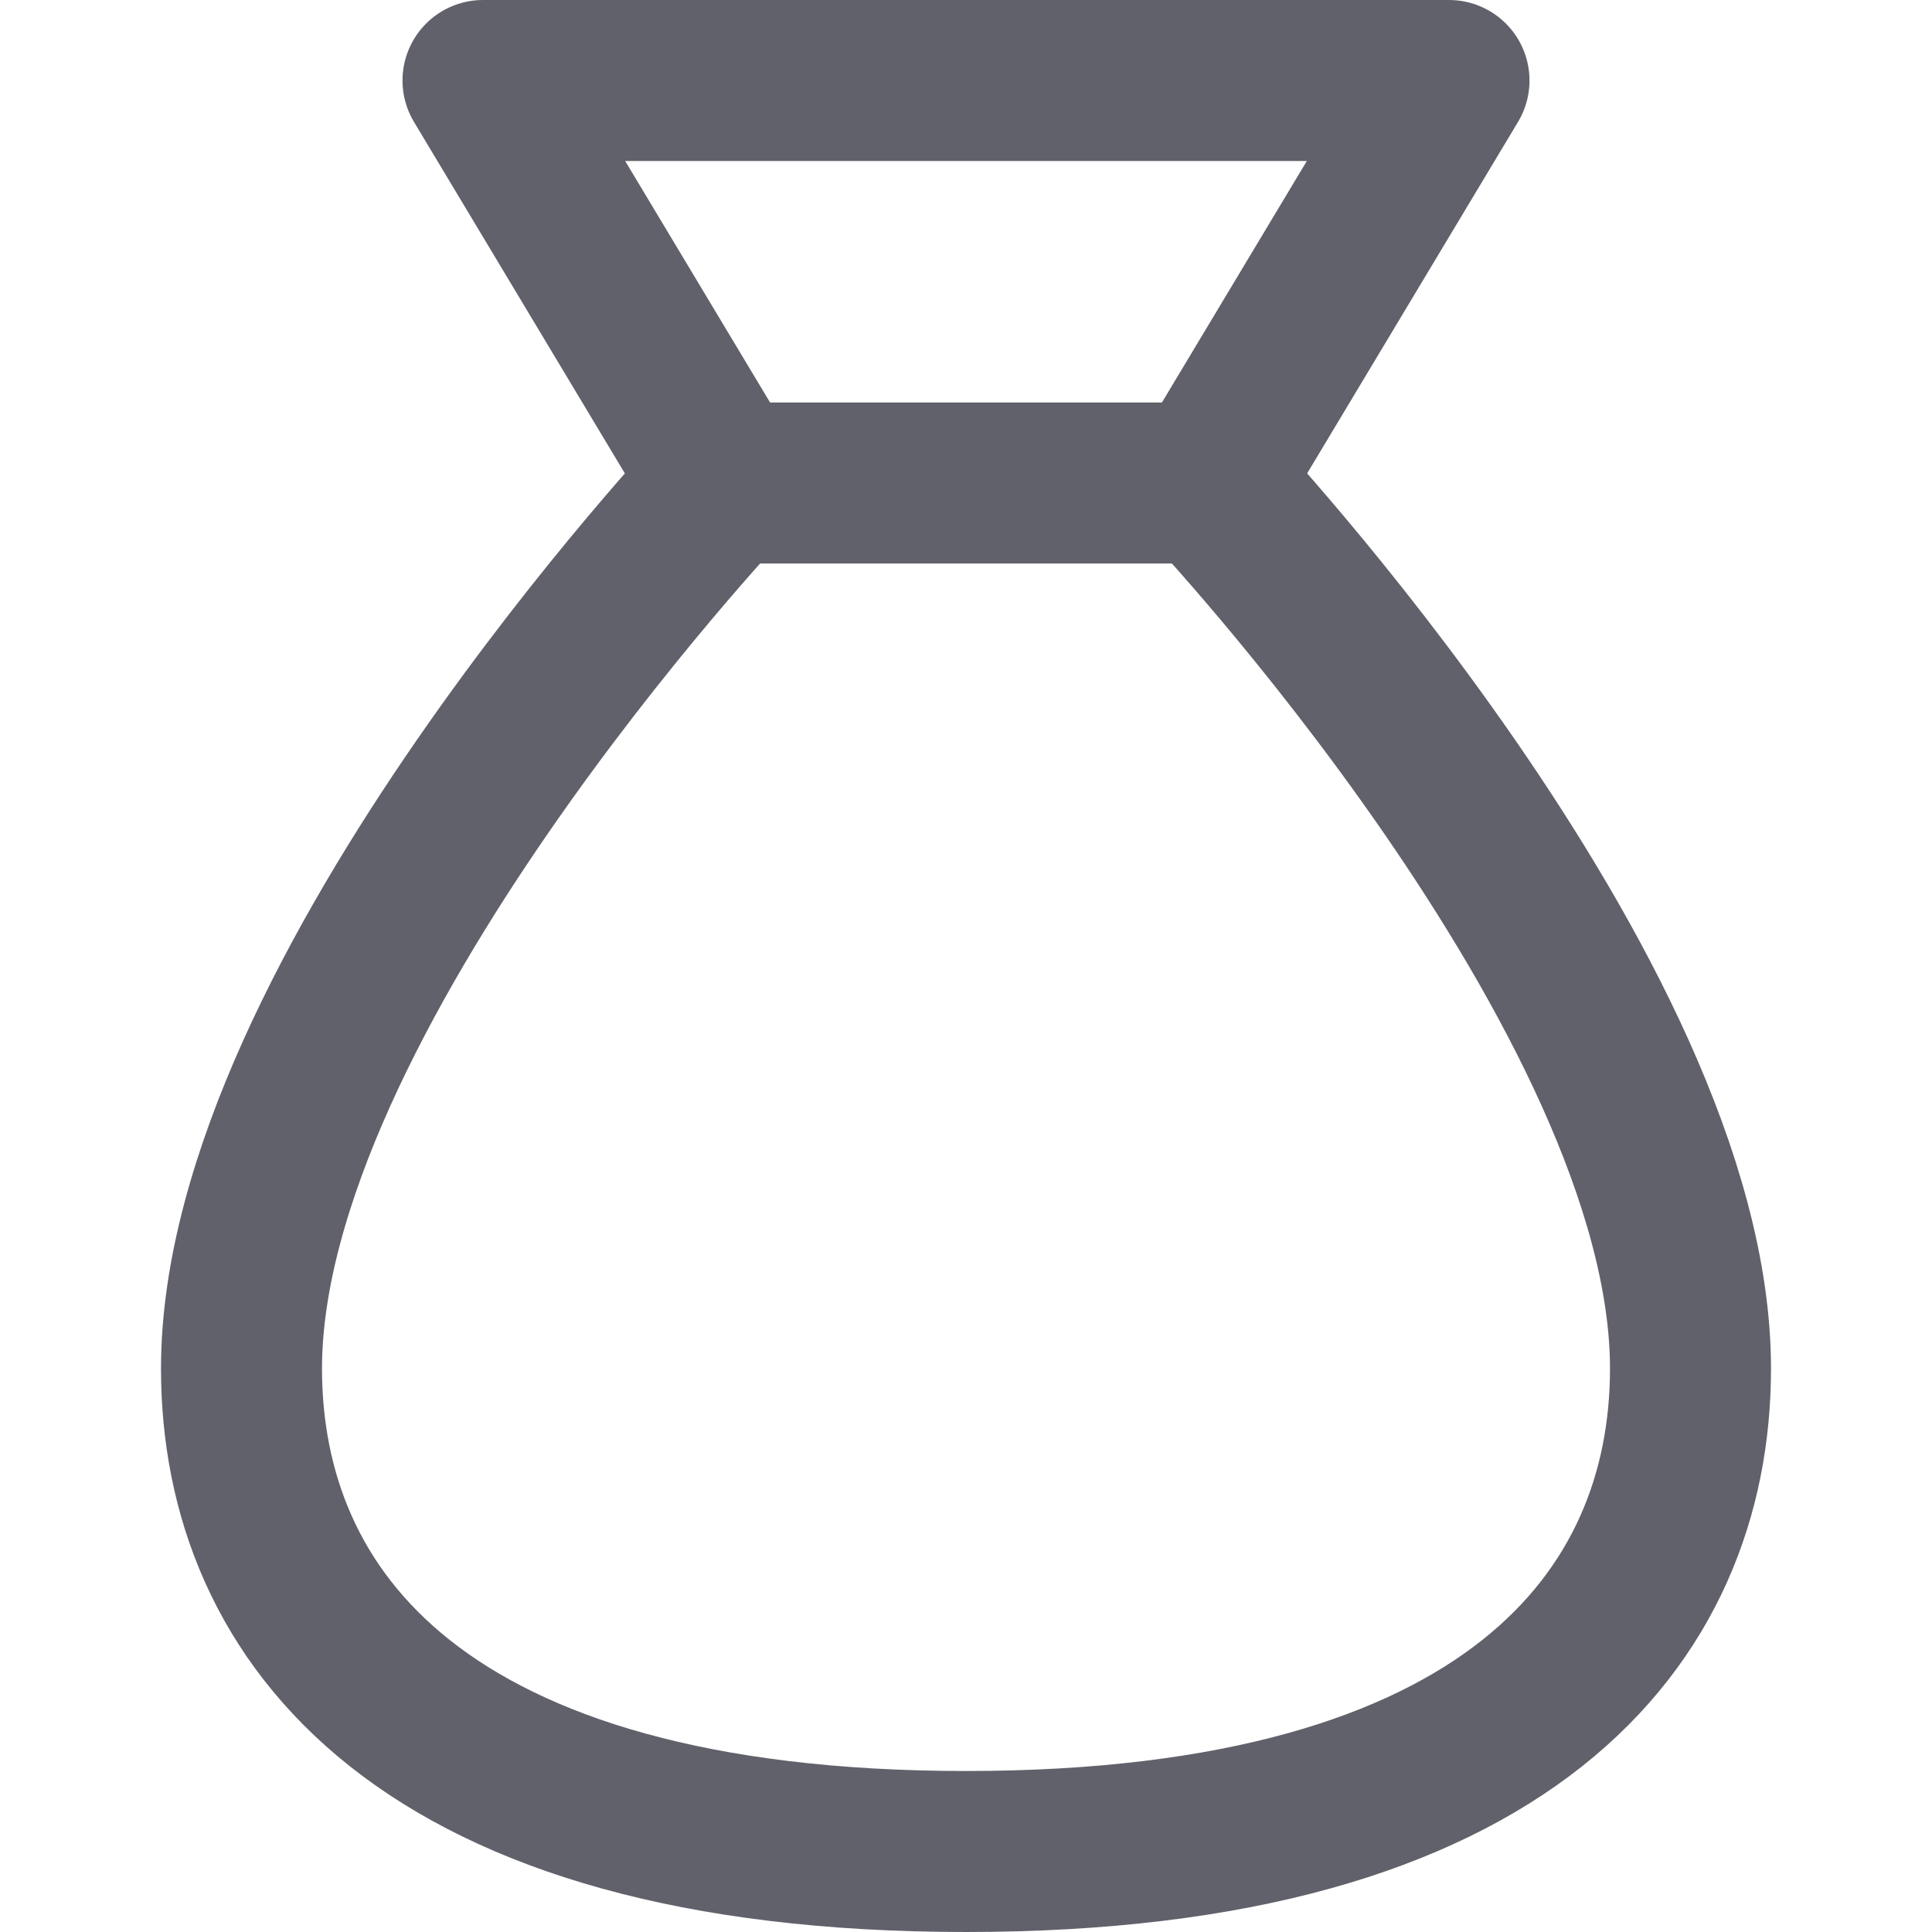 <svg xmlns="http://www.w3.org/2000/svg" height="24" width="24" viewBox="0 0 24 24"><title>money bag</title><g stroke-linecap="round" fill="#61616b" stroke-linejoin="round" class="nc-icon-wrapper"><polyline data-cap="butt" points="9 6 6 1 18 1 15 6" fill="none" stroke="#61616b" stroke-width="2"></polyline><path d="M15,6H9S3,12.364,3,17c0,3.091,2.251,6,9,6s9-2.909,9-6C21,12.364,15,6,15,6Z" fill="none" stroke="#61616b" stroke-width="2"></path></g></svg>